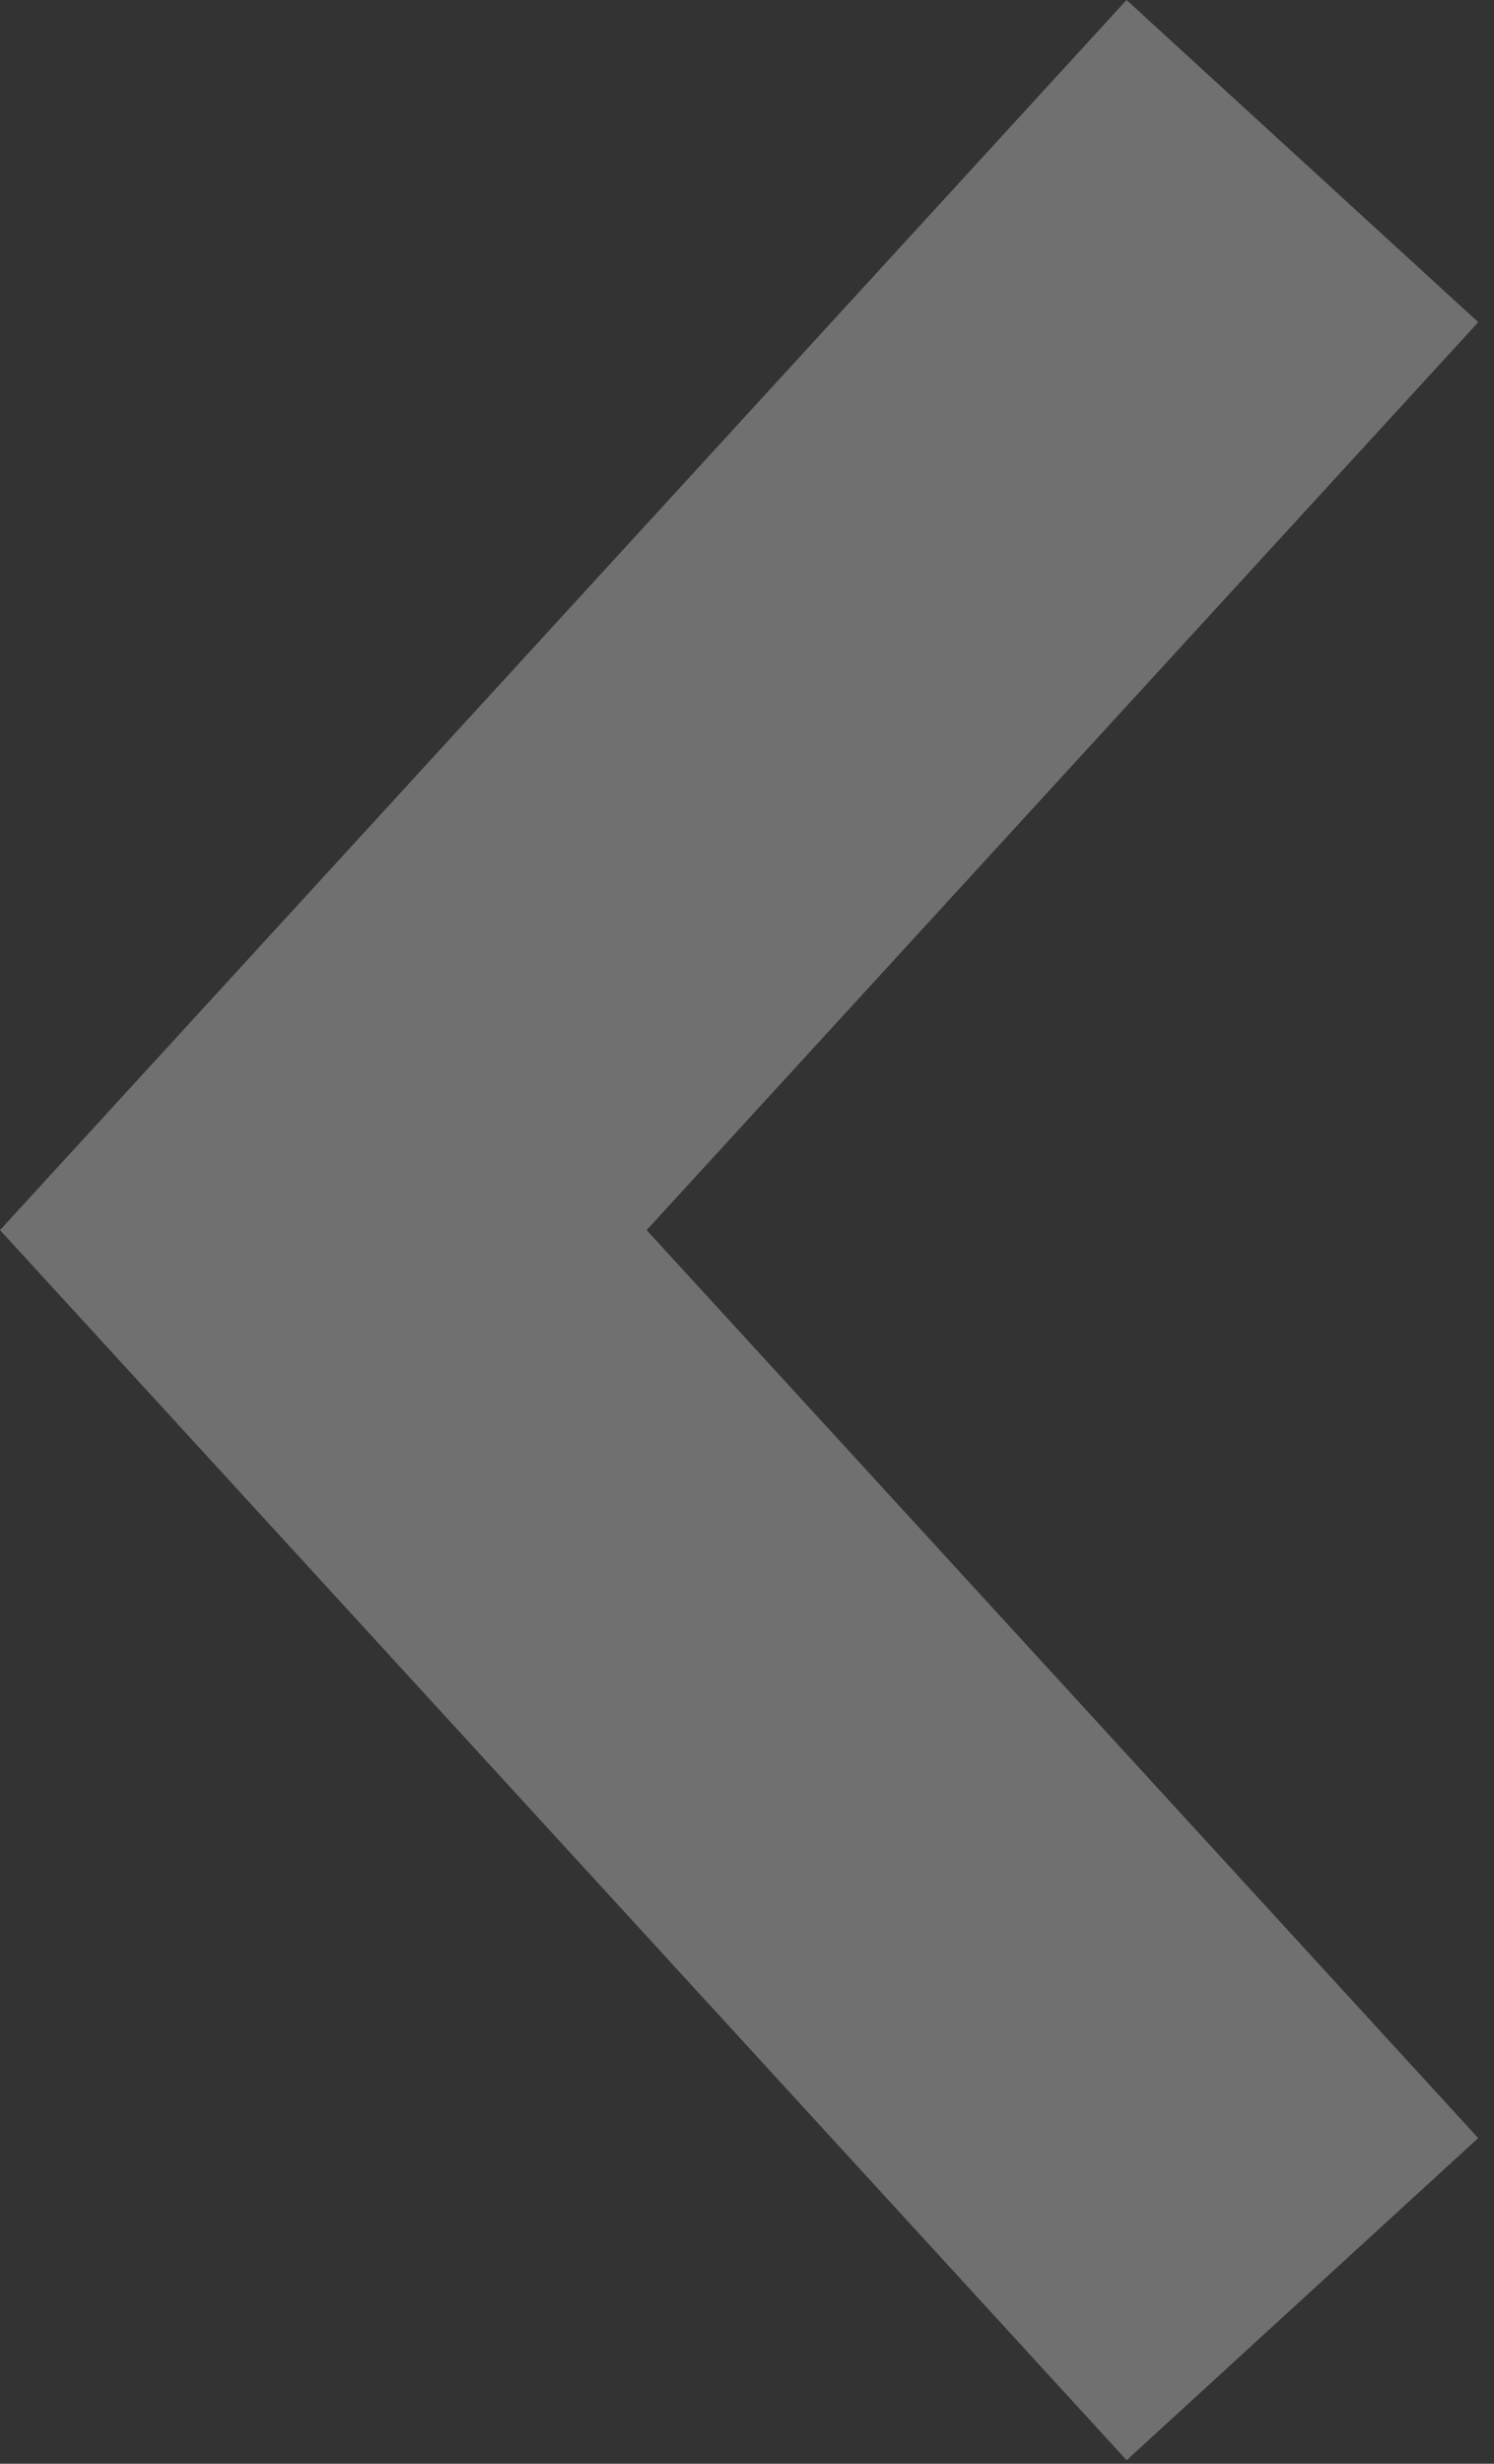 <svg width="37" height="61" viewBox="0 0 37 61" xmlns="http://www.w3.org/2000/svg"><rect x="0" y="0" width="37" height="61" fill="#333333" stroke="none"/><title>Path 3 Copy</title><path d="M36.61 7.977L27.9 0 0 30.456l27.902 30.456 8.707-7.976-20.595-22.48" fill-rule="nonzero" fill="#FFF" fill-opacity=".3"/></svg>